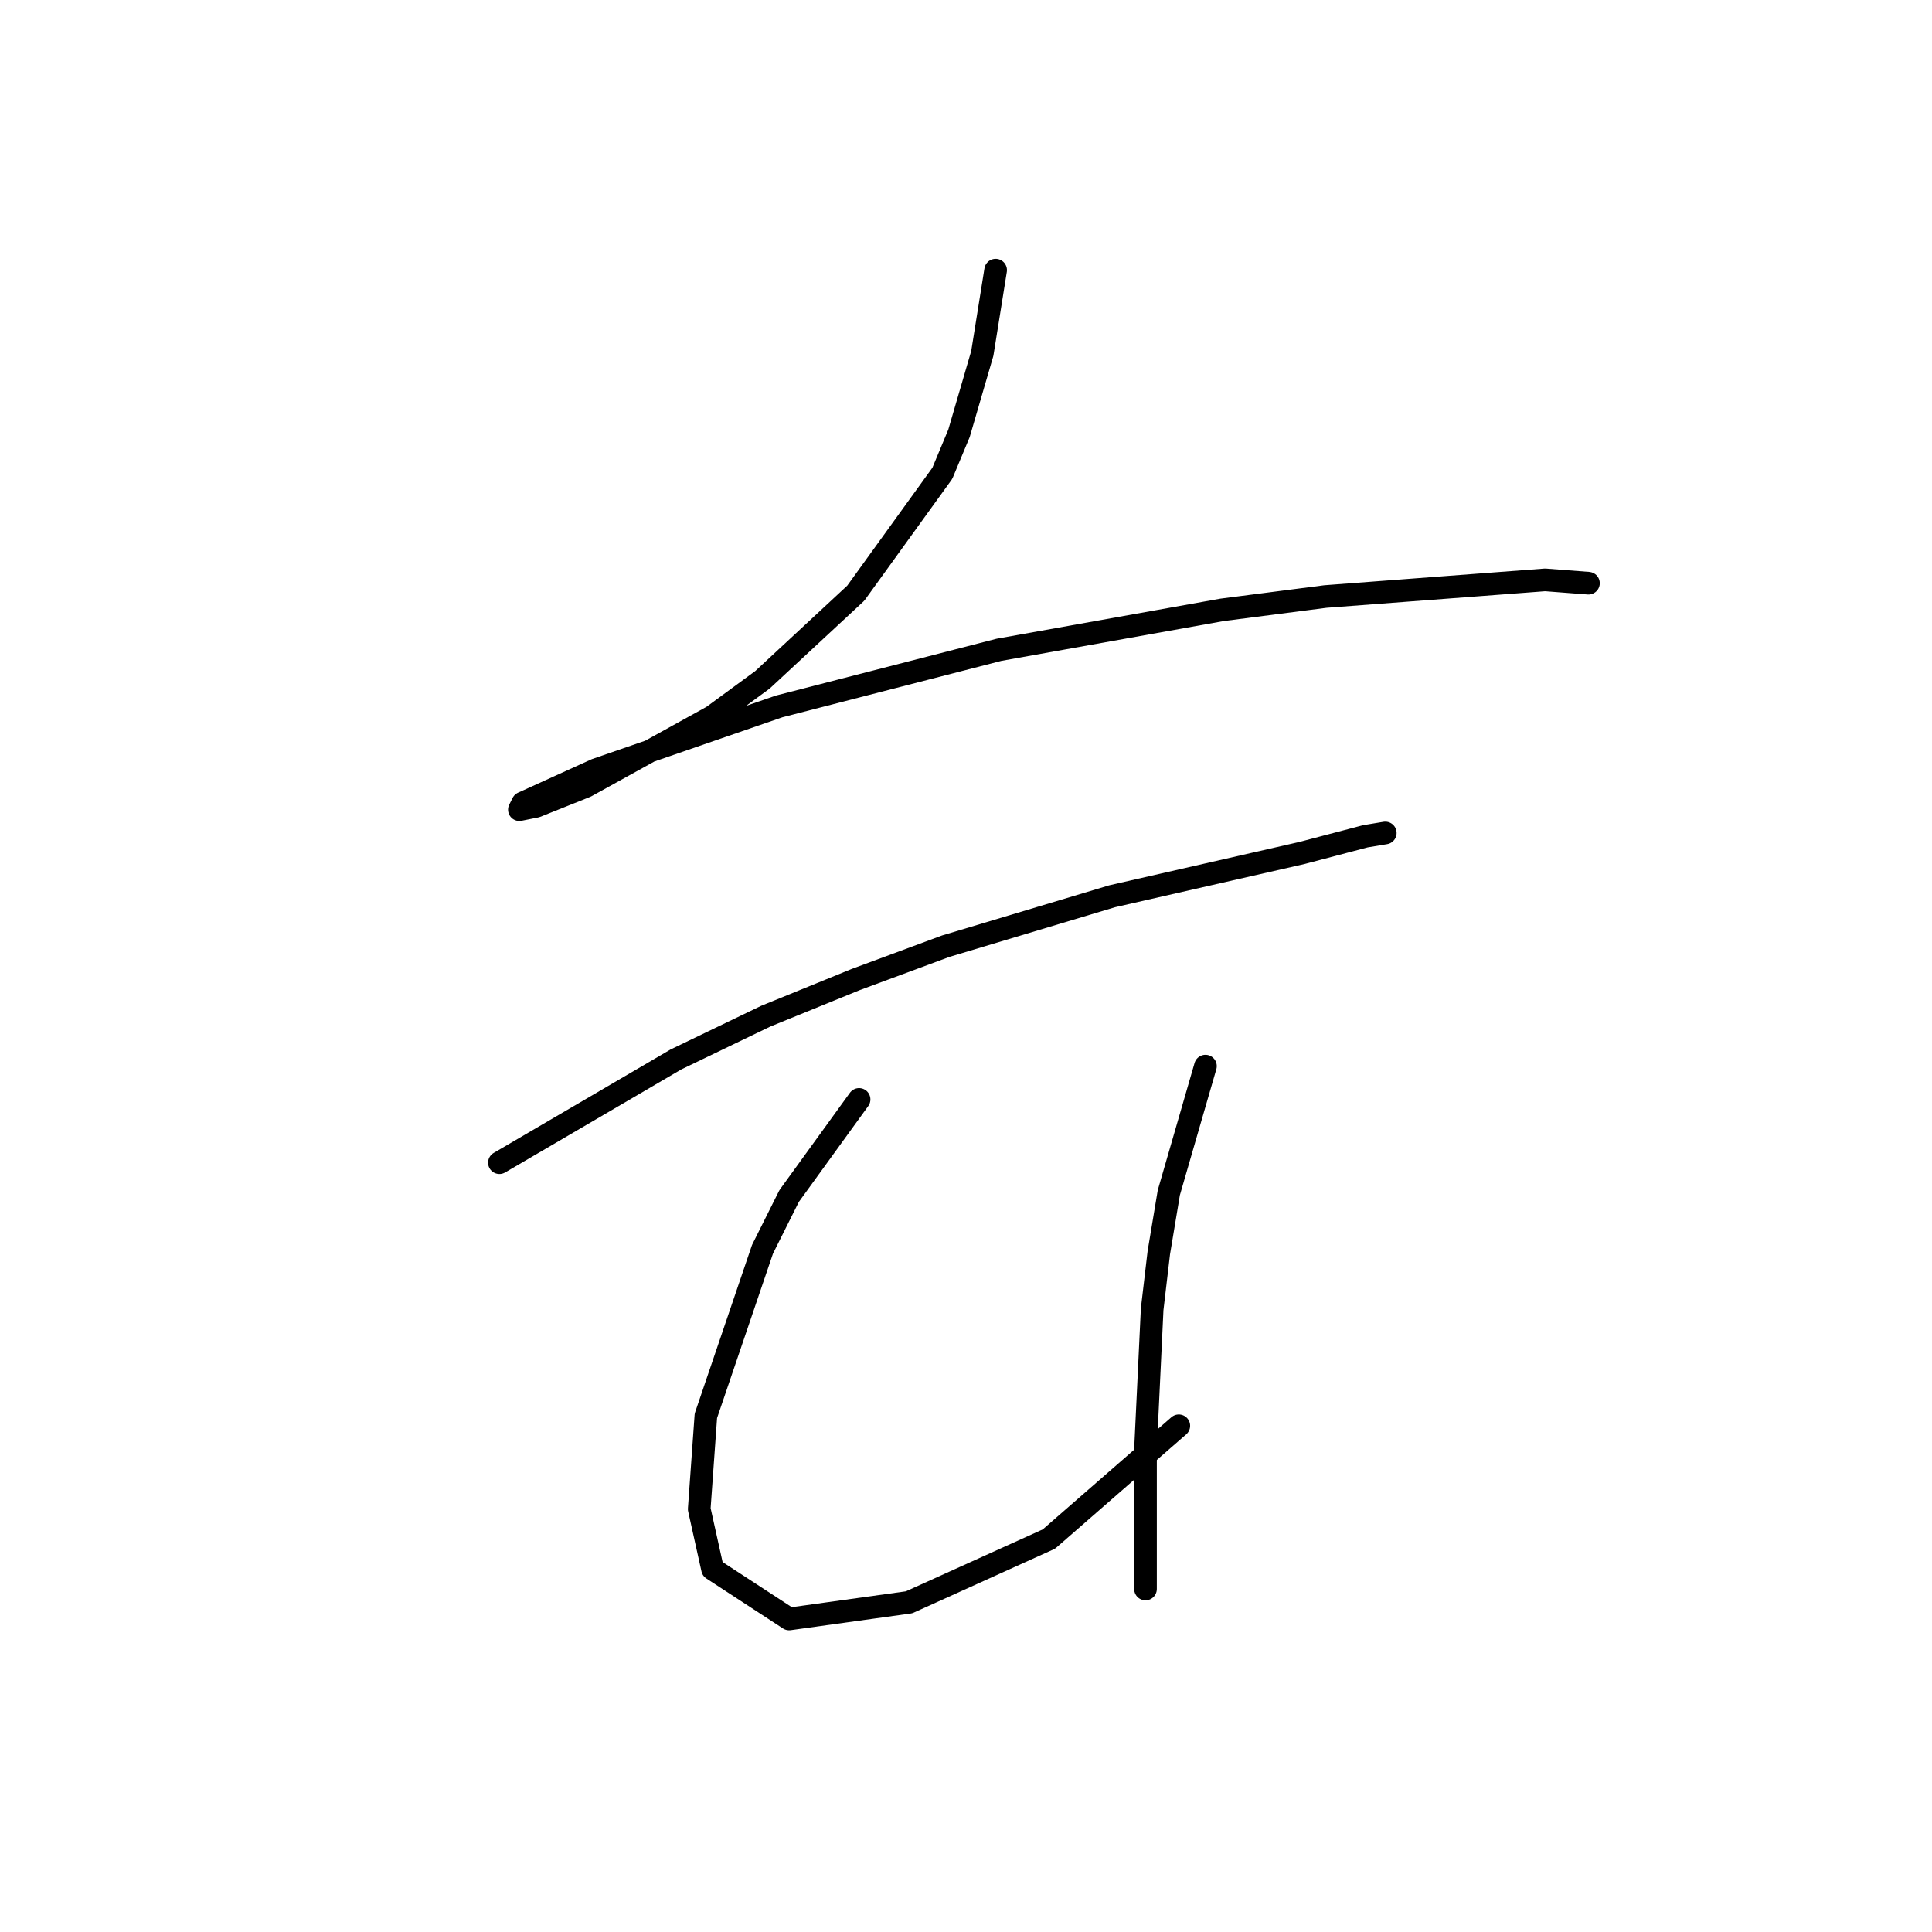 <?xml version="1.0" standalone="no"?>
    <svg width="256" height="256" xmlns="http://www.w3.org/2000/svg" version="1.1">
    <polyline stroke="black" stroke-width="3" stroke-linecap="round" fill="transparent" stroke-linejoin="round" points="131.926 35.794 130.161 46.827 127.072 57.418 124.865 62.714 113.392 78.6 101.035 90.074 94.416 94.928 77.646 104.196 71.027 106.843 68.82 107.285 69.262 106.402 78.97 101.989 103.242 93.604 132.367 86.102 161.934 80.807 175.615 79.042 204.74 76.835 210.477 77.276 210.477 77.276 " />
        <polyline stroke="black" stroke-width="3" stroke-linecap="round" fill="transparent" stroke-linejoin="round" points="66.173 154.062 89.561 140.382 101.476 134.645 113.392 129.791 125.307 125.378 147.372 118.758 172.526 113.022 180.91 110.815 183.558 110.374 183.558 110.374 " />
        <polyline stroke="black" stroke-width="3" stroke-linecap="round" fill="transparent" stroke-linejoin="round" points="113.833 145.678 104.566 158.475 101.035 165.536 93.533 187.601 92.65 199.957 94.416 207.901 104.566 214.52 120.452 212.314 138.987 203.929 156.198 188.925 156.198 188.925 " />
        <polyline stroke="black" stroke-width="3" stroke-linecap="round" fill="transparent" stroke-linejoin="round" points="159.728 141.265 154.874 158.034 153.55 165.977 152.667 173.479 151.785 192.014 151.785 200.399 151.785 210.549 151.785 210.549 " />
        </svg>